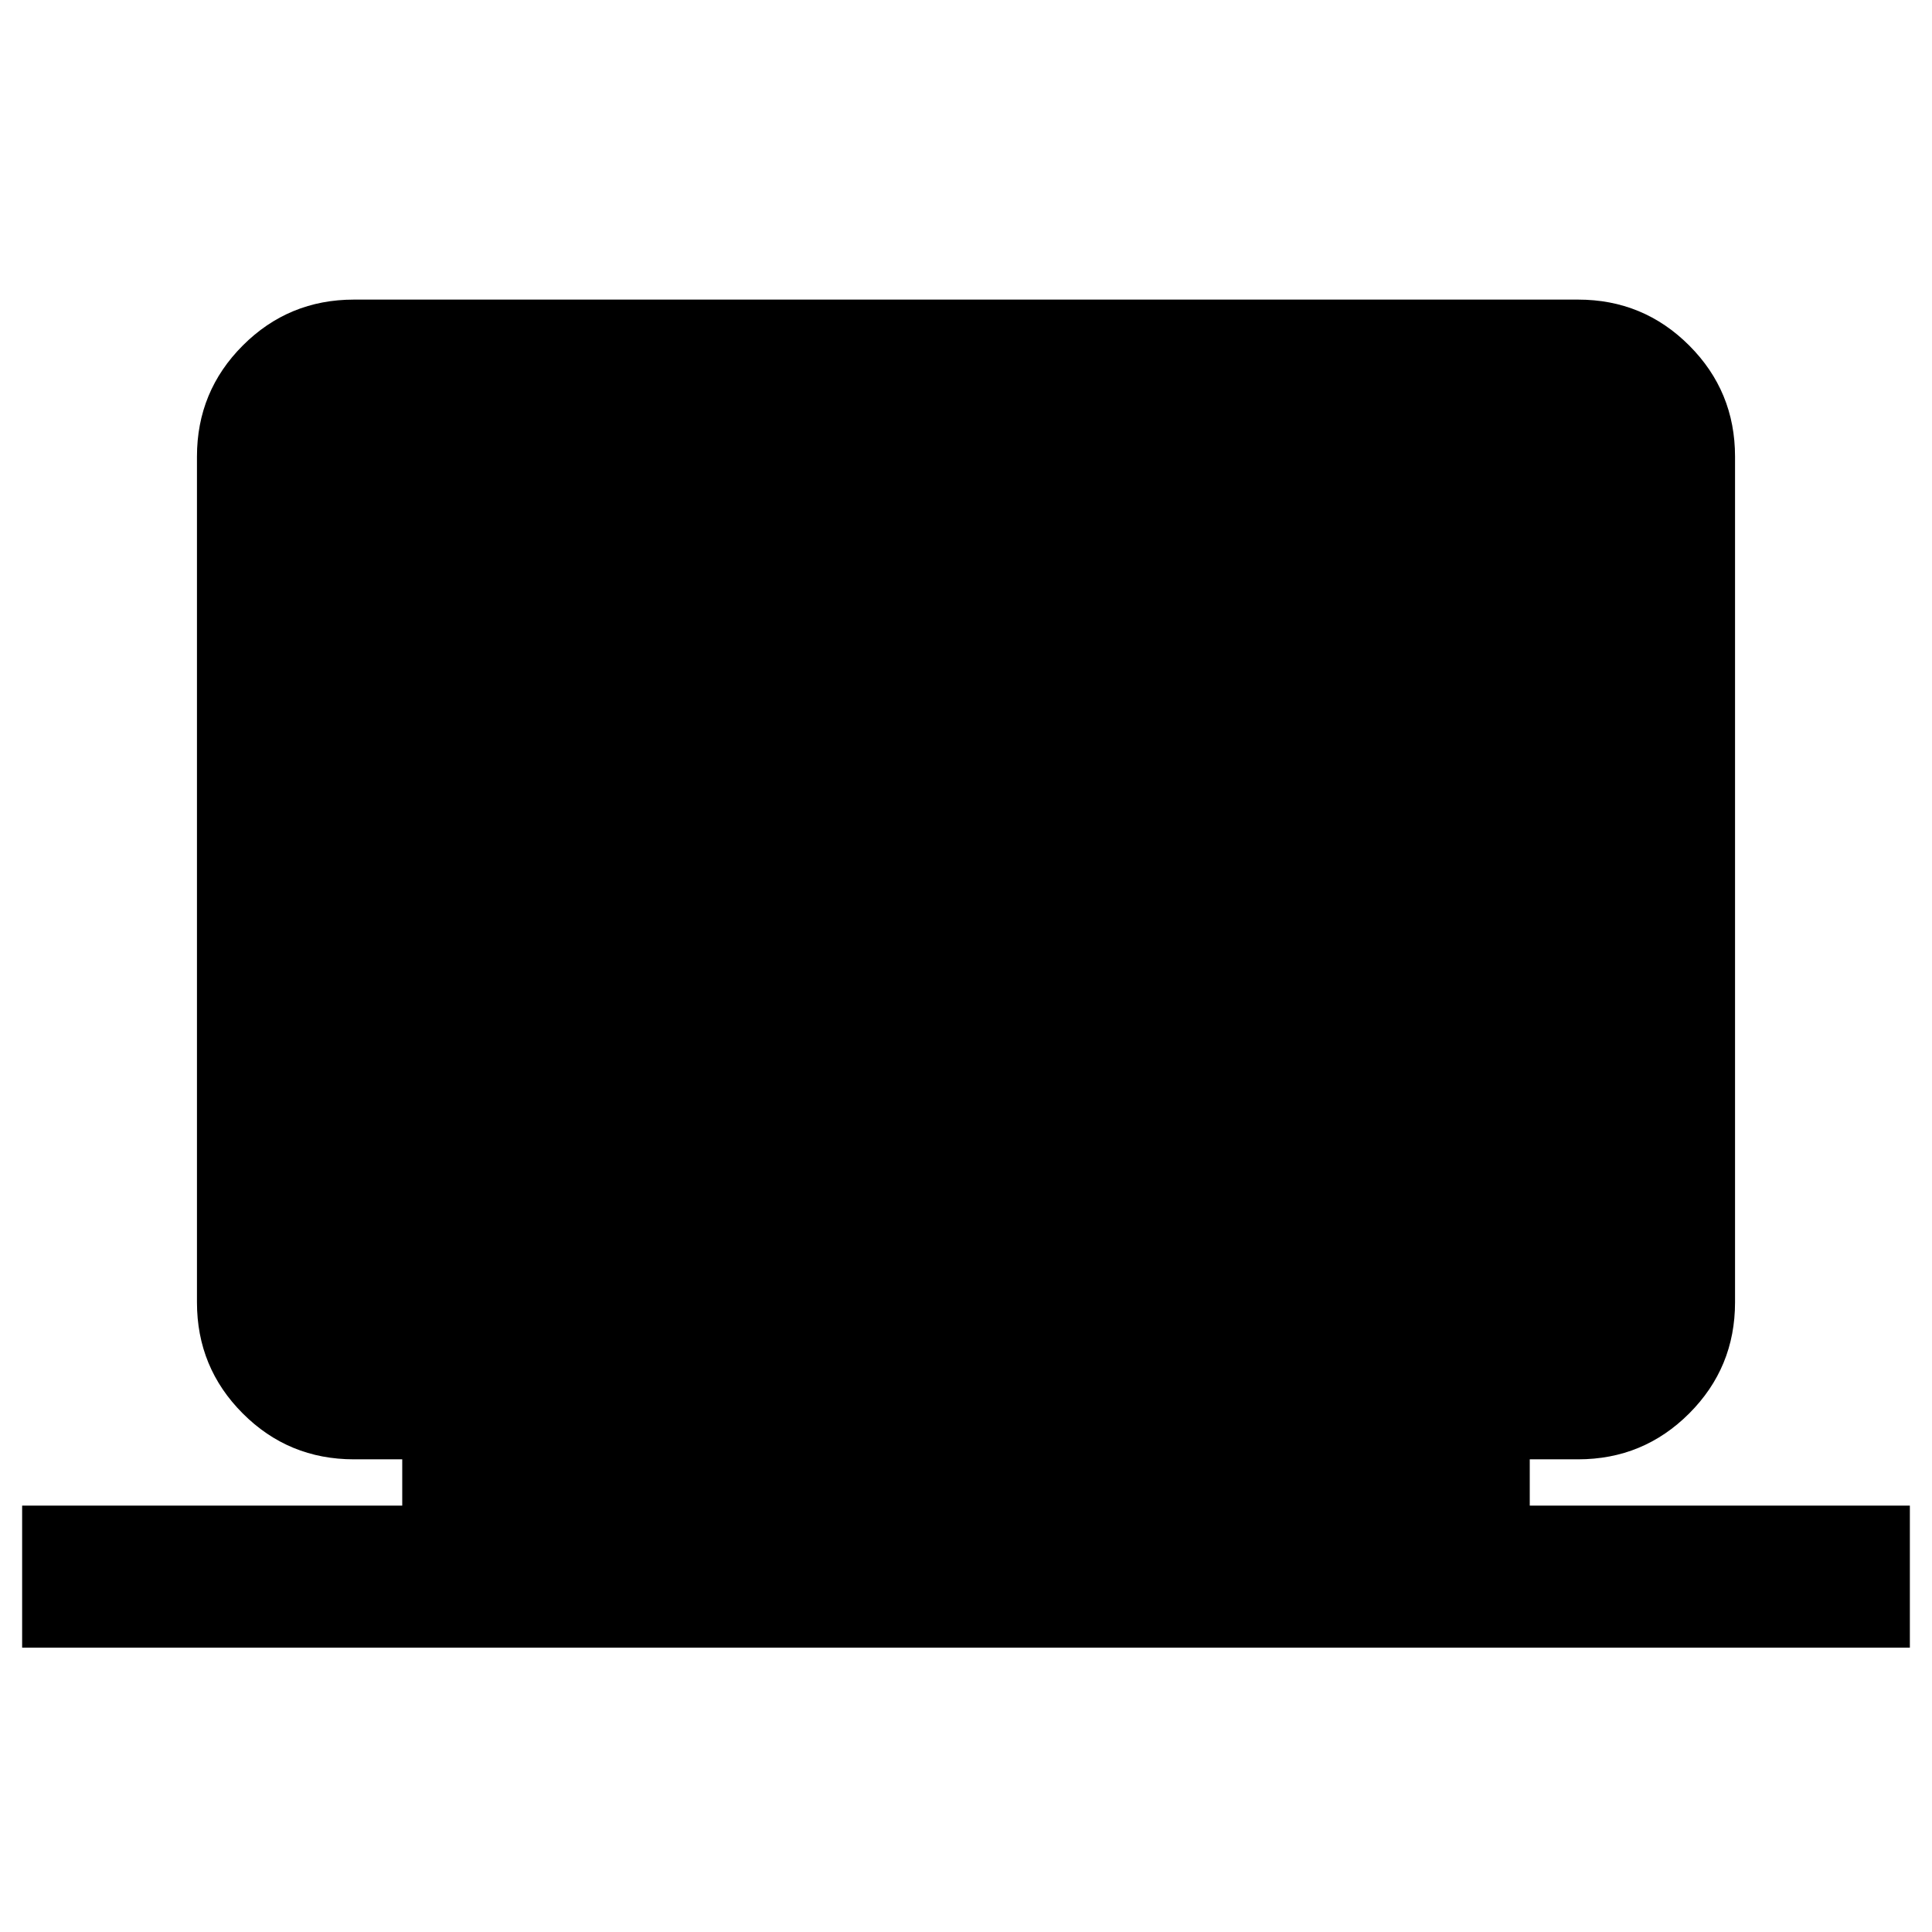 <svg xmlns="http://www.w3.org/2000/svg" height="20" viewBox="0 -960 960 960" width="20"><path d="M11-141.28v-70.59h188.87v-23h-24q-32.48 0-55.24-22.79-22.76-22.79-22.76-55.21v-420.26q0-32.42 22.79-55.21t55.21-22.79h608.26q32.42 0 55.21 22.79t22.79 55.21v420.26q0 32.42-22.79 55.21t-55.21 22.79h-24v23H949v70.59H11Z"/></svg>